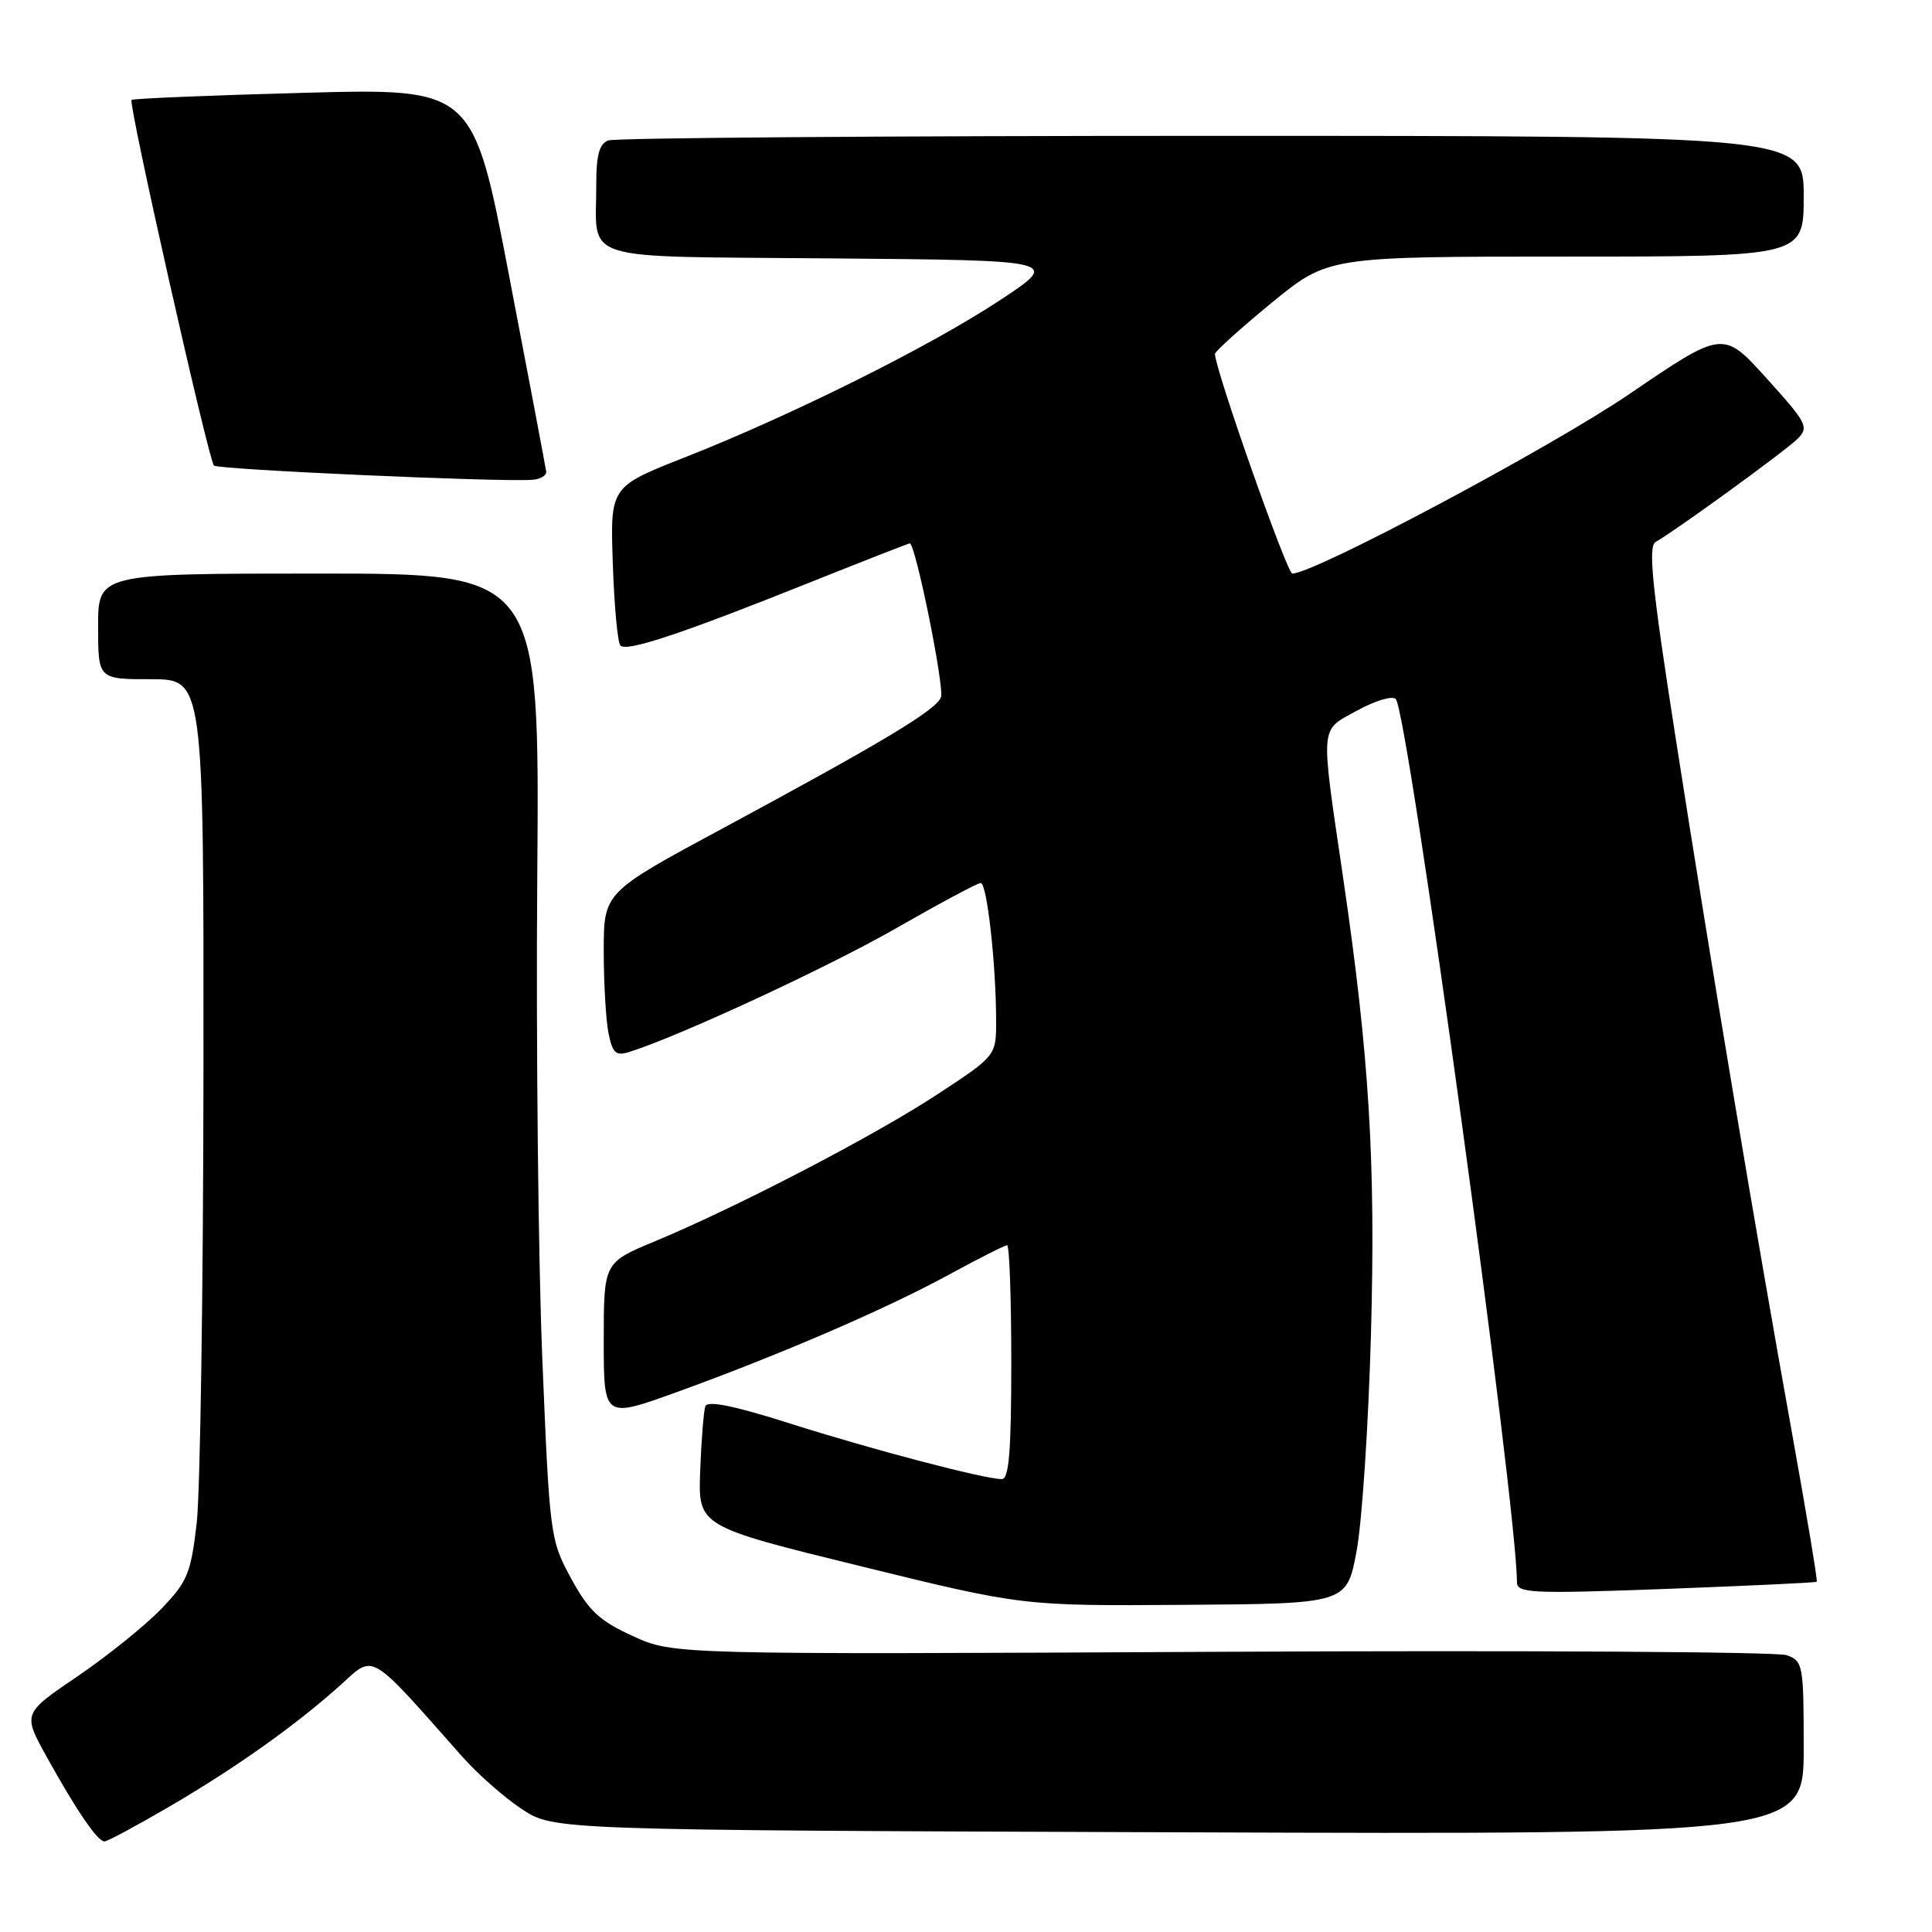 <?xml version="1.0" encoding="UTF-8" standalone="no"?>
<!DOCTYPE svg PUBLIC "-//W3C//DTD SVG 1.1//EN" "http://www.w3.org/Graphics/SVG/1.1/DTD/svg11.dtd" >
<svg xmlns="http://www.w3.org/2000/svg" xmlns:xlink="http://www.w3.org/1999/xlink" version="1.1" viewBox="0 0 256 256">
 <g >
 <path fill="currentColor"
d=" M 22.52 239.34 C 31.39 234.15 39.35 228.49 45.28 223.13 C 49.63 219.20 48.84 218.73 61.21 232.72 C 63.25 235.03 66.82 238.18 69.14 239.71 C 73.35 242.50 73.35 242.50 156.18 242.79 C 239.00 243.08 239.00 243.08 239.00 231.61 C 239.00 220.62 238.91 220.10 236.75 219.32 C 235.51 218.87 201.81 218.67 161.86 218.87 C 89.21 219.24 89.21 219.24 83.86 216.79 C 79.42 214.76 78.01 213.45 75.67 209.14 C 72.90 204.04 72.83 203.51 71.86 180.06 C 71.32 166.92 71.02 138.14 71.19 116.09 C 71.50 76.00 71.50 76.00 42.25 76.00 C 13.00 76.00 13.00 76.00 13.00 83.00 C 13.00 90.00 13.00 90.00 20.00 90.00 C 27.00 90.00 27.00 90.00 26.96 142.25 C 26.93 170.99 26.53 197.81 26.06 201.85 C 25.29 208.49 24.84 209.59 21.35 213.20 C 19.23 215.40 14.24 219.42 10.26 222.13 C 3.01 227.05 3.01 227.05 6.18 232.78 C 10.14 239.92 12.93 244.00 13.84 244.00 C 14.23 244.00 18.13 241.90 22.52 239.34 Z  M 179.76 205.50 C 180.48 201.65 181.33 188.73 181.66 176.78 C 182.29 153.99 181.44 140.00 178.00 116.50 C 174.93 95.55 174.82 96.92 179.83 94.15 C 182.21 92.84 184.52 92.15 184.95 92.63 C 186.59 94.43 201.00 199.49 201.00 209.63 C 201.00 211.11 202.84 211.20 220.75 210.54 C 231.61 210.13 240.60 209.71 240.73 209.59 C 240.86 209.47 239.38 200.63 237.46 189.94 C 232.66 163.31 226.64 127.38 221.99 97.51 C 218.89 77.65 218.36 72.38 219.38 71.81 C 221.98 70.35 236.55 59.77 238.17 58.16 C 239.73 56.61 239.46 56.08 234.08 50.13 C 228.32 43.75 228.32 43.75 215.83 52.26 C 205.38 59.36 174.14 76.00 171.24 76.00 C 170.53 76.00 160.96 48.82 160.99 46.89 C 161.00 46.56 164.37 43.52 168.48 40.14 C 175.97 34.00 175.97 34.00 207.48 34.00 C 239.00 34.00 239.00 34.00 239.00 26.00 C 239.00 18.00 239.00 18.00 160.58 18.00 C 117.45 18.00 81.45 18.27 80.58 18.61 C 79.42 19.05 79.00 20.58 79.01 24.36 C 79.04 34.90 75.98 33.93 110.36 34.24 C 140.50 34.50 140.50 34.50 132.50 39.78 C 123.29 45.87 104.91 55.03 90.67 60.63 C 80.85 64.50 80.85 64.50 81.20 74.69 C 81.39 80.29 81.84 85.18 82.21 85.54 C 83.06 86.39 90.20 84.02 106.88 77.35 C 114.23 74.41 120.39 72.00 120.55 72.00 C 121.31 72.00 125.17 91.11 124.68 92.39 C 124.03 94.10 117.05 98.29 95.75 109.77 C 80.00 118.25 80.00 118.25 80.00 126.00 C 80.00 130.26 80.28 135.17 80.63 136.90 C 81.16 139.55 81.60 139.95 83.38 139.39 C 89.87 137.37 109.79 128.14 118.79 122.97 C 124.52 119.69 129.54 117.00 129.95 117.00 C 130.78 117.00 131.98 127.72 131.99 135.19 C 132.00 139.89 132.00 139.89 124.25 144.98 C 115.92 150.46 97.69 159.94 86.75 164.49 C 80.00 167.30 80.00 167.30 80.00 177.63 C 80.00 187.96 80.00 187.96 89.68 184.46 C 103.34 179.51 117.29 173.50 125.70 168.92 C 129.66 166.76 133.15 165.00 133.45 165.00 C 133.75 165.00 134.00 171.97 134.00 180.50 C 134.00 192.24 133.70 196.00 132.75 195.99 C 130.41 195.98 115.53 192.07 104.68 188.62 C 97.26 186.26 93.74 185.55 93.46 186.34 C 93.24 186.98 92.93 190.82 92.78 194.87 C 92.50 202.24 92.50 202.24 114.00 207.52 C 135.50 212.80 135.50 212.80 156.98 212.65 C 178.46 212.50 178.46 212.50 179.76 205.50 Z  M 72.37 62.48 C 72.30 61.94 70.10 50.29 67.47 36.60 C 62.70 11.69 62.70 11.69 40.23 12.30 C 27.87 12.63 17.61 13.06 17.43 13.24 C 16.97 13.70 27.63 60.96 28.35 61.69 C 28.88 62.22 65.88 63.88 70.50 63.58 C 71.60 63.51 72.44 63.01 72.37 62.48 Z "/>
</g>
</svg>